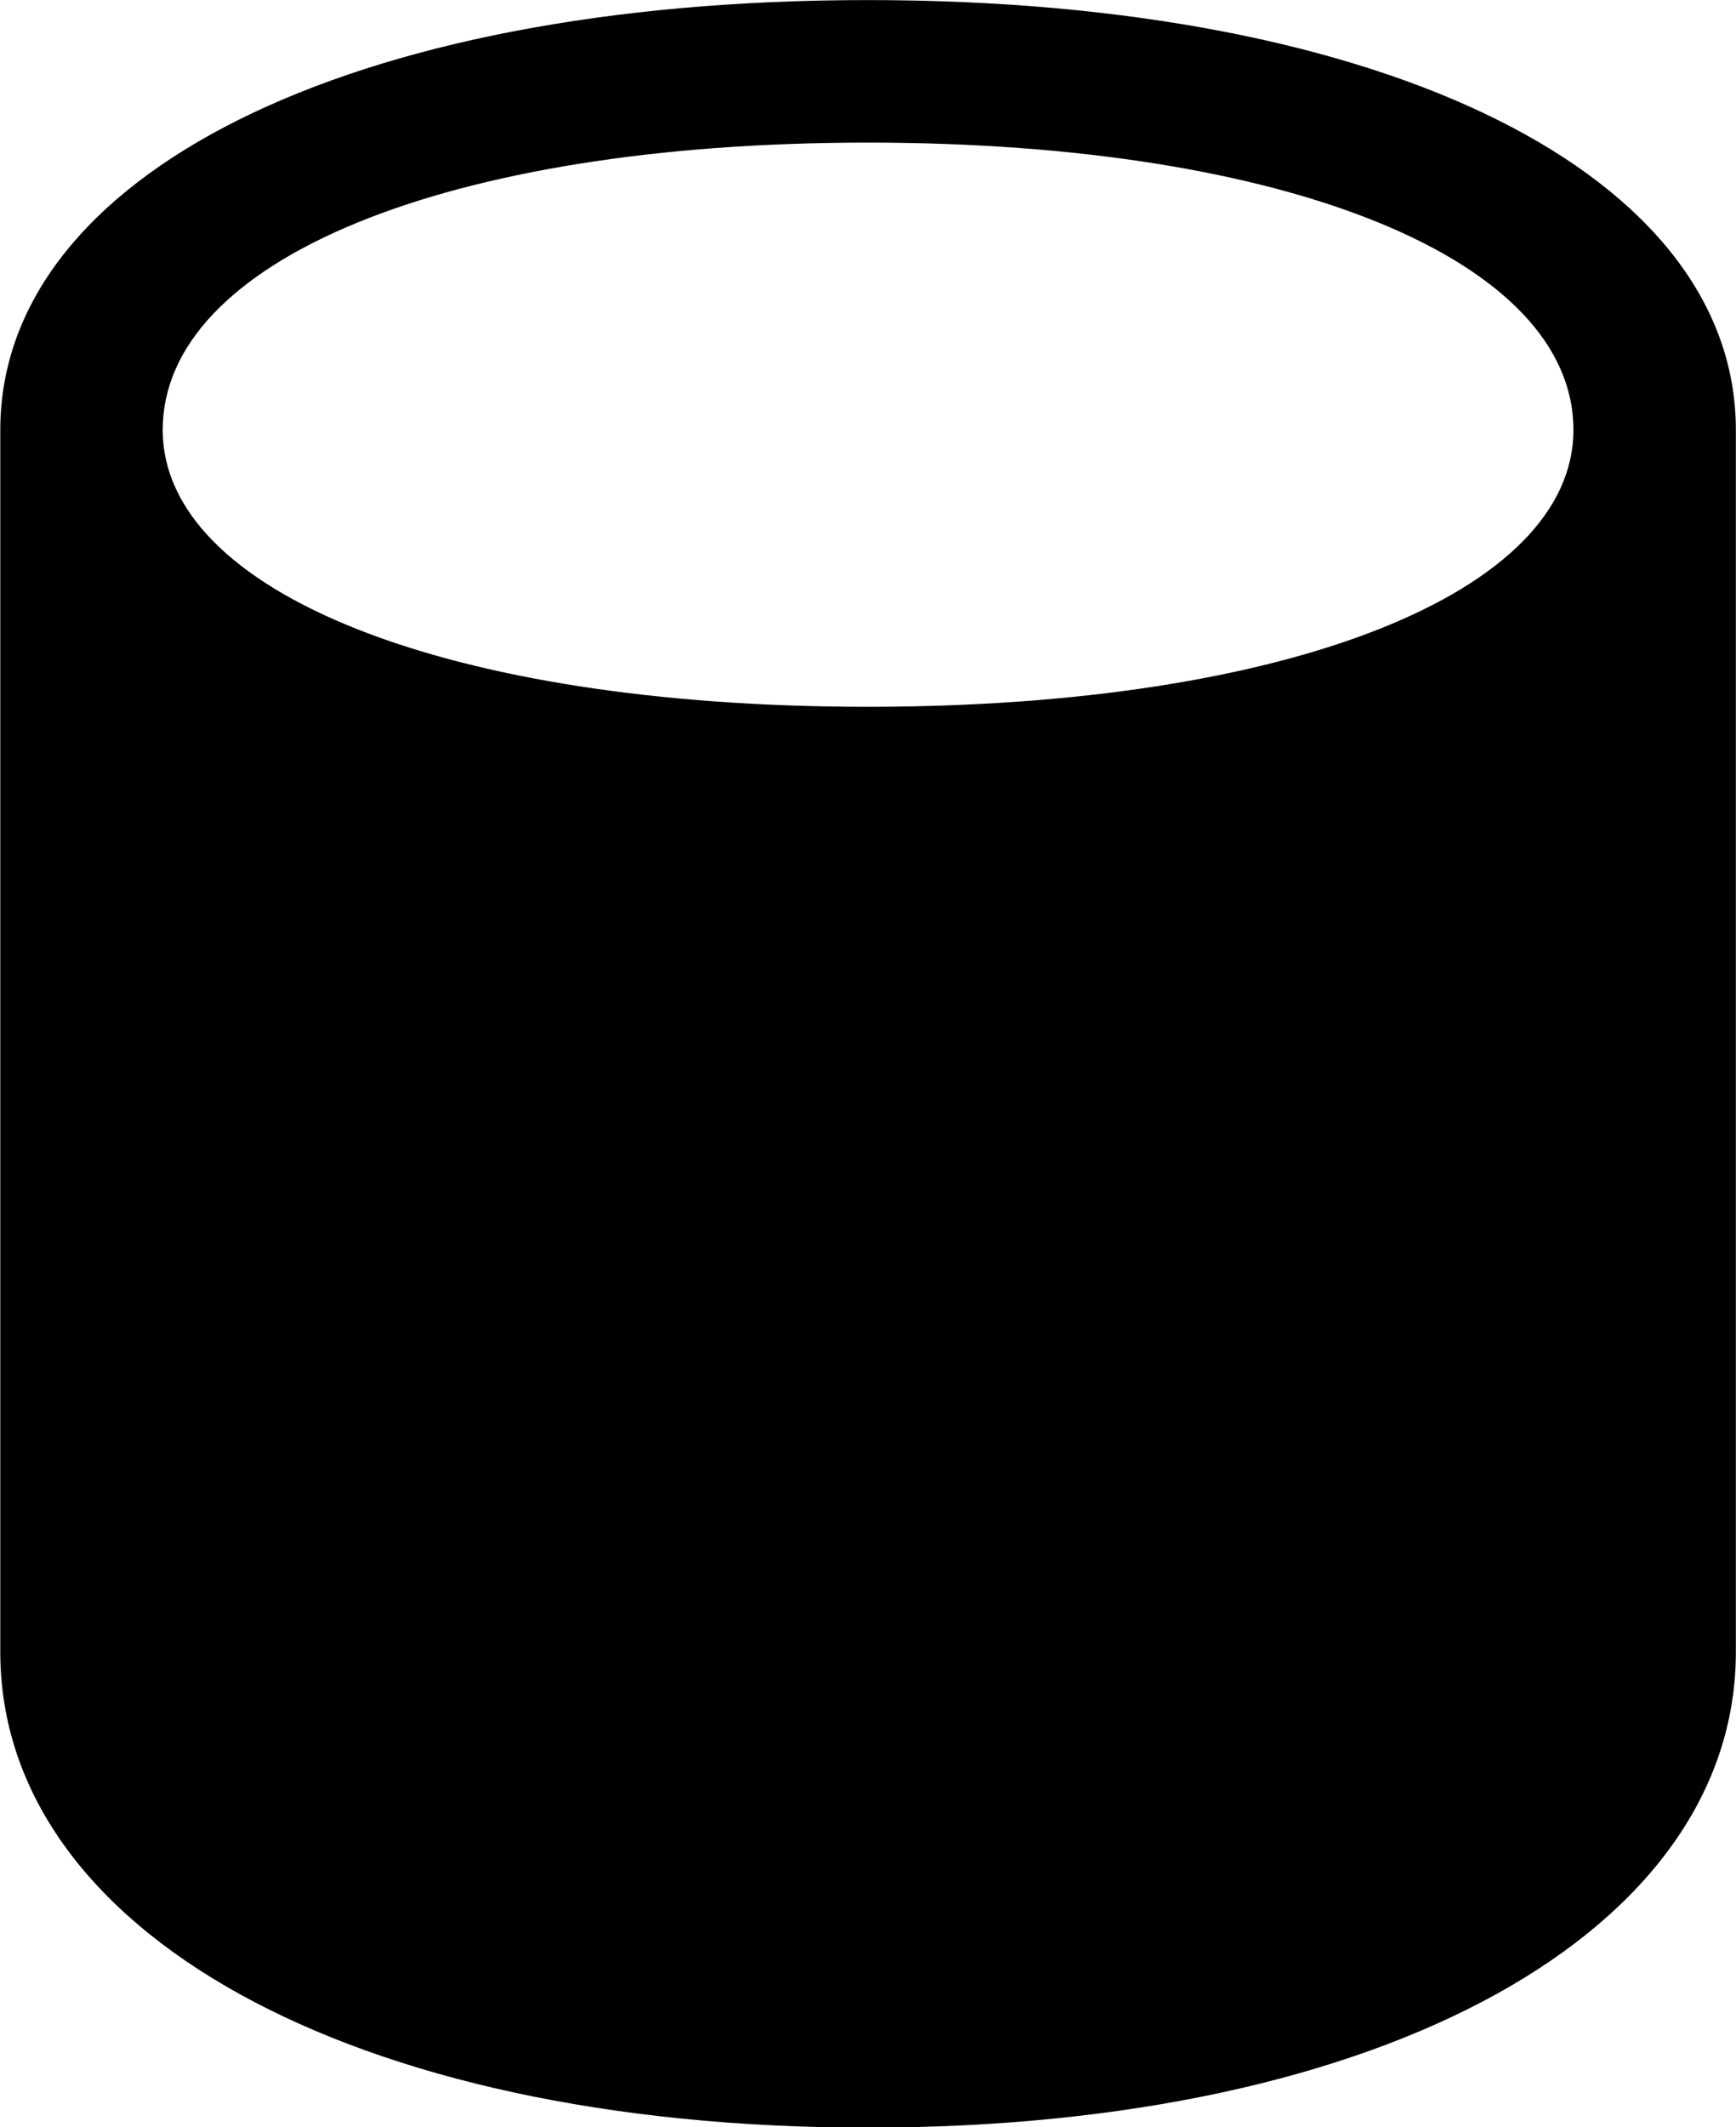 <svg viewBox="0 0 23.516 28.807" xmlns="http://www.w3.org/2000/svg"><path d="M0.004 22.371C0.004 26.141 4.744 28.811 11.754 28.811C18.774 28.811 23.514 26.141 23.514 22.371V5.821C23.514 2.381 18.814 0.001 11.754 0.001C4.704 0.001 0.004 2.381 0.004 5.821ZM2.204 5.821C2.204 3.531 6.034 1.931 11.754 1.931C17.484 1.931 21.314 3.531 21.314 5.821C21.314 8.021 17.464 9.571 11.754 9.571C6.054 9.571 2.204 8.021 2.204 5.821Z" /></svg>
